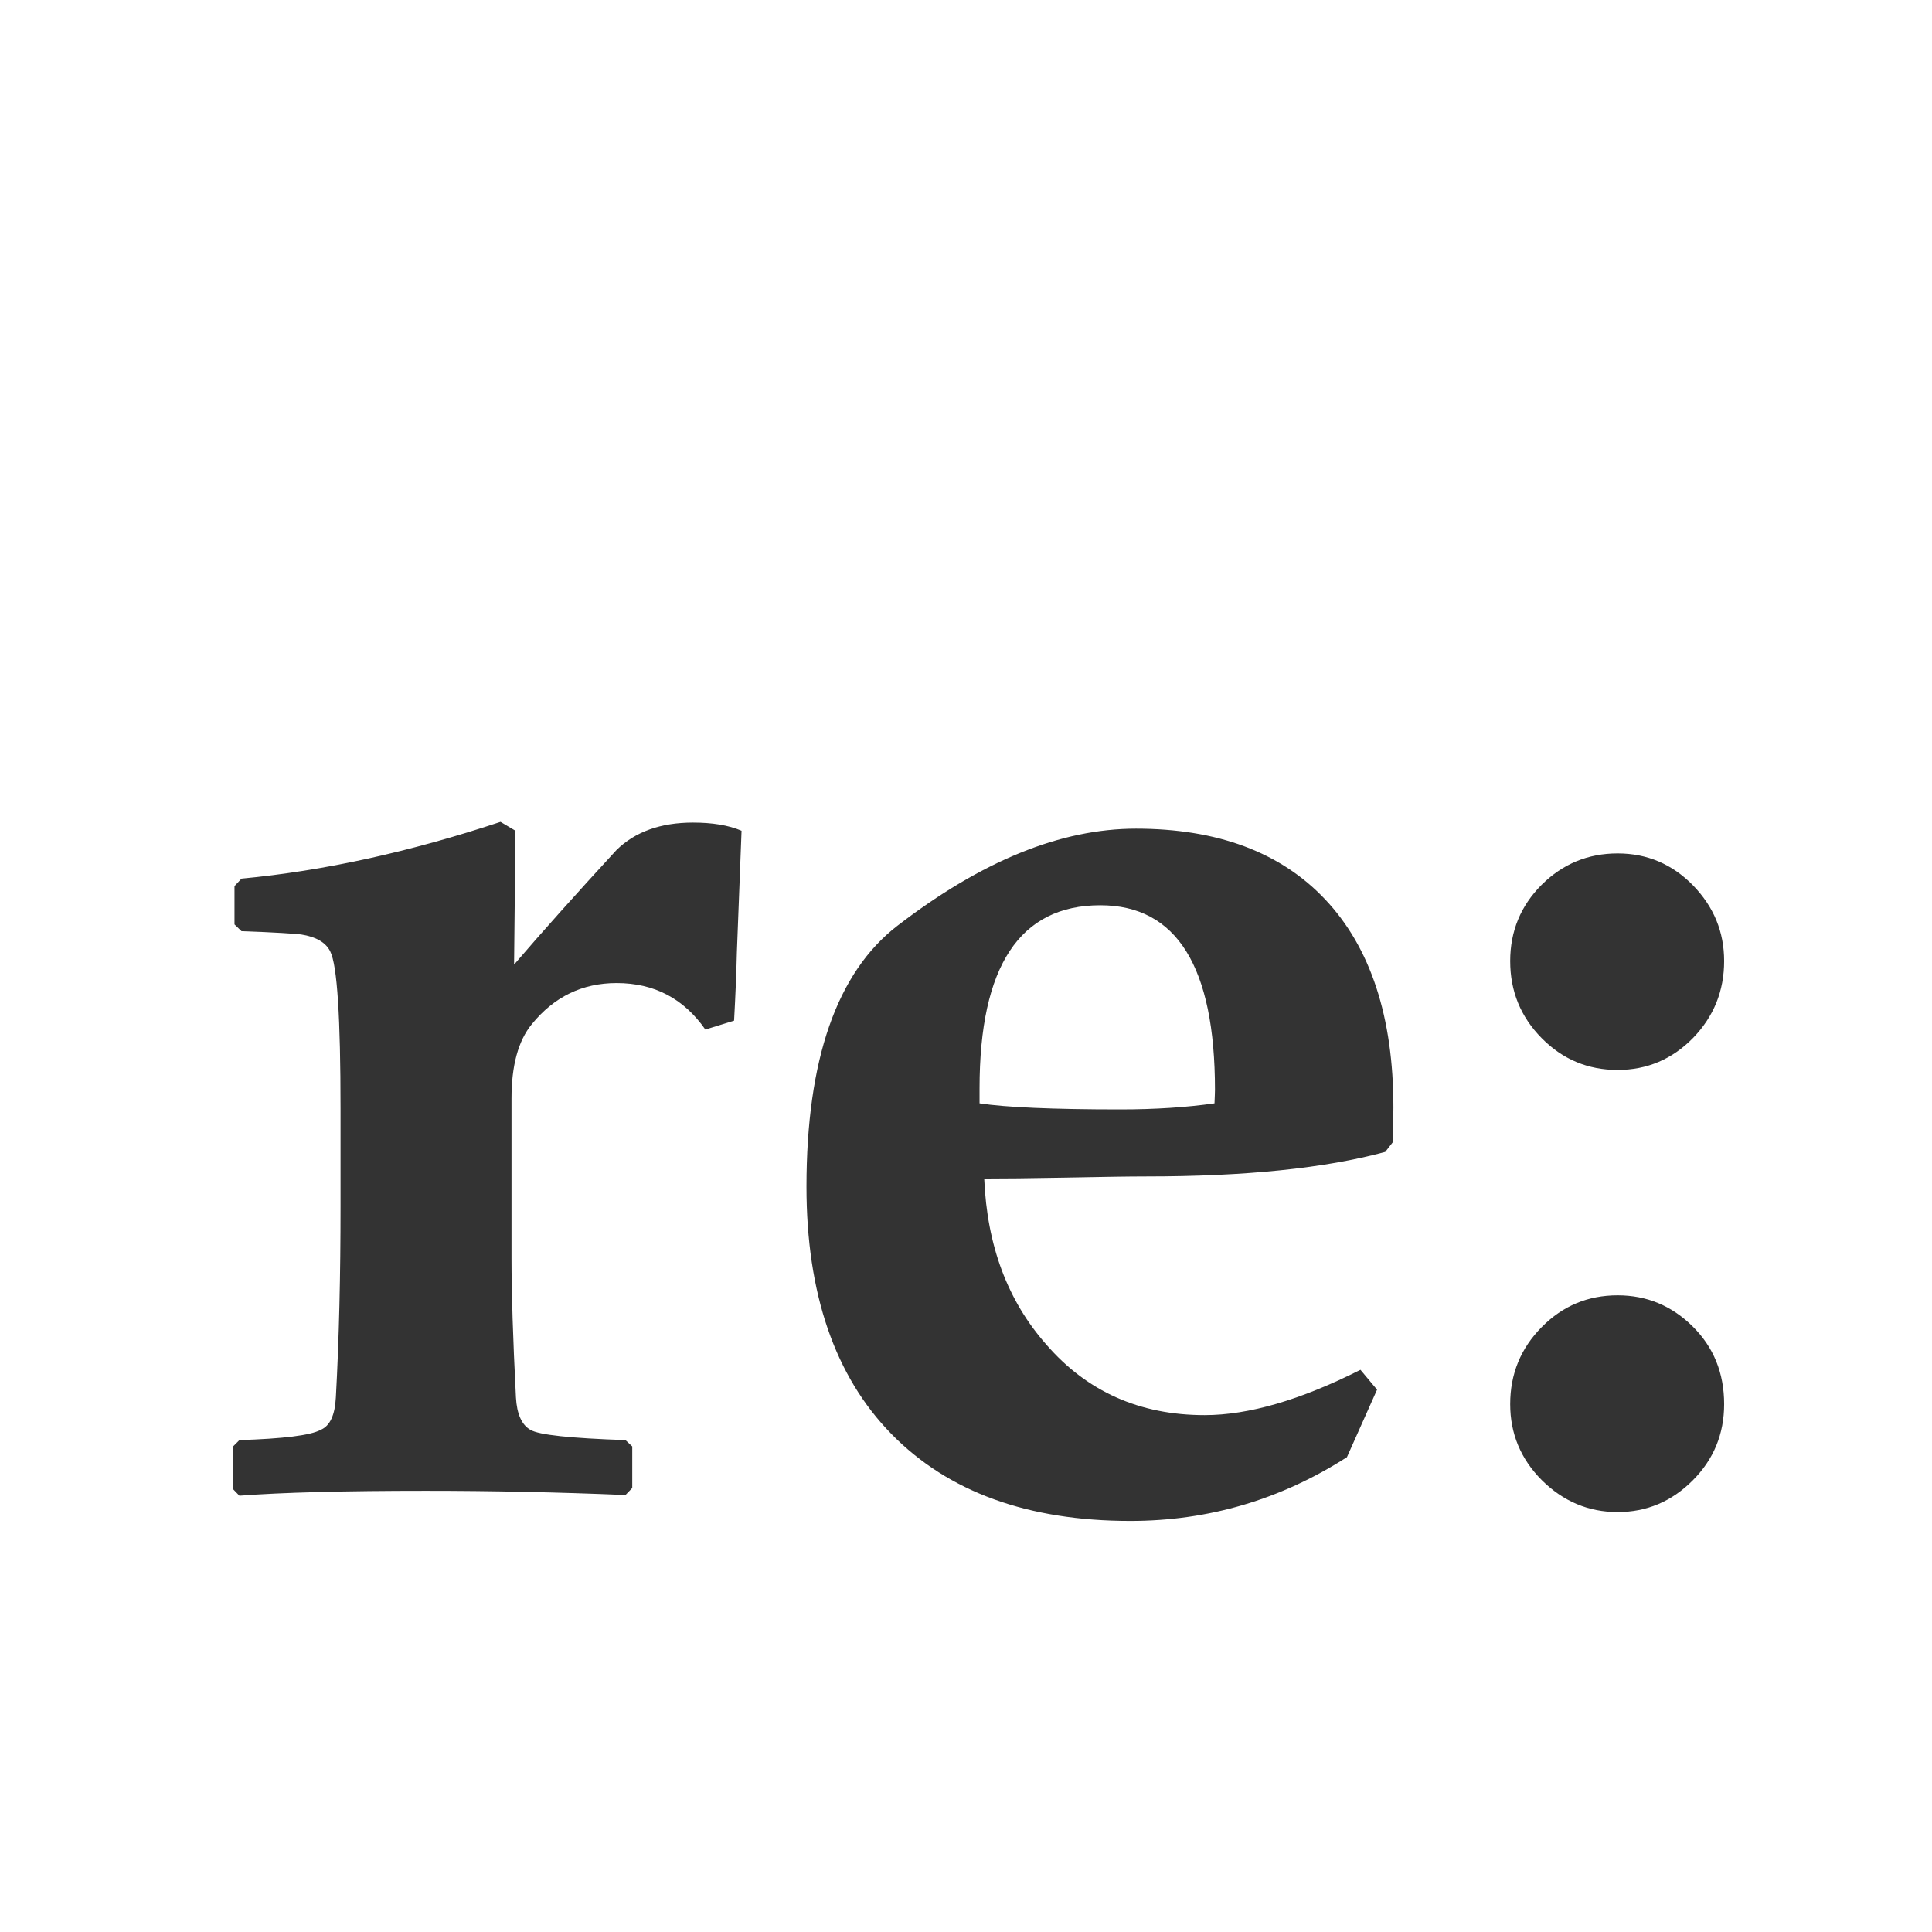 <?xml version="1.0" encoding="UTF-8"?>
<!DOCTYPE svg PUBLIC "-//W3C//DTD SVG 1.1//EN" "http://www.w3.org/Graphics/SVG/1.1/DTD/svg11.dtd">
<!-- Creator: CorelDRAW X7 -->
<svg xmlns="http://www.w3.org/2000/svg" xml:space="preserve" width="1584px" height="1584px" version="1.1" style="shape-rendering:geometricPrecision; text-rendering:geometricPrecision; image-rendering:optimizeQuality; fill-rule:evenodd; clip-rule:evenodd"
viewBox="0 0 8272 8272"
 xmlns:xlink="http://www.w3.org/1999/xlink">
 <defs>
  <style type="text/css">
   <![CDATA[
    .fil0 {fill:none}
    .fil1 {fill:#333333}
   ]]>
  </style>
 </defs>
 <g id="Layer_x0020_1">
  <g id="_2484092607680">
   <rect class="fil0" width="8272" height="8272"/>
   <path class="fil1" d="M3175 3557l-20 520c-2,86 -6,184 -12,293l-123 38c-92,-132 -218,-199 -380,-199 -147,0 -268,59 -363,176 -59,72 -87,179 -87,318l0 686c0,141 6,340 19,594 4,72 25,118 62,139 37,22 173,36 407,44l29 27 0 178 -29 30c-287,-12 -571,-18 -854,-18 -349,0 -616,7 -799,21l-29 -30 0 -179 29 -29c187,-6 304,-20 348,-44 40,-17 61,-63 65,-139 14,-254 20,-527 20,-817l0 -419c0,-389 -14,-614 -44,-673 -19,-39 -61,-63 -125,-73 -24,-3 -109,-9 -255,-14l-30 -29 0 -164 30 -32c351,-33 720,-114 1109,-243l64 38 -6 573c121,-141 267,-304 439,-491 80,-78 189,-117 327,-117 82,0 152,11 208,35zm2791 1184c0,34 -1,83 -3,150l-32 41c-258,70 -599,105 -1023,105 -77,0 -192,2 -346,5 -154,3 -271,4 -348,4 12,287 100,523 266,711 174,201 400,302 678,302 188,0 411,-65 667,-194l71 85 -129 289c-284,182 -594,273 -927,273 -439,0 -780,-124 -1023,-372 -242,-247 -364,-601 -364,-1059 0,-544 130,-917 389,-1117 360,-277 699,-416 1022,-416 348,0 619,101 809,302 195,206 293,504 293,891zm-764 -75c0,-527 -164,-790 -491,-790 -345,0 -517,261 -517,784l0 64c112,17 313,26 602,26 151,0 284,-9 404,-26 1,-27 2,-46 2,-58zm1724 -1012c126,0 234,46 323,137 89,92 133,199 133,324 0,127 -44,237 -133,329 -89,91 -197,137 -323,137 -127,0 -235,-45 -325,-136 -90,-91 -135,-201 -135,-330 0,-128 45,-237 135,-327 90,-89 198,-134 325,-134zm0 1892c124,0 231,44 321,133 90,89 135,200 135,333 0,128 -45,237 -135,327 -90,90 -197,135 -321,135 -125,0 -233,-46 -324,-136 -91,-91 -136,-200 -136,-326 0,-129 45,-239 135,-330 90,-91 198,-136 325,-136z"/>
  </g>
 </g>
</svg>
